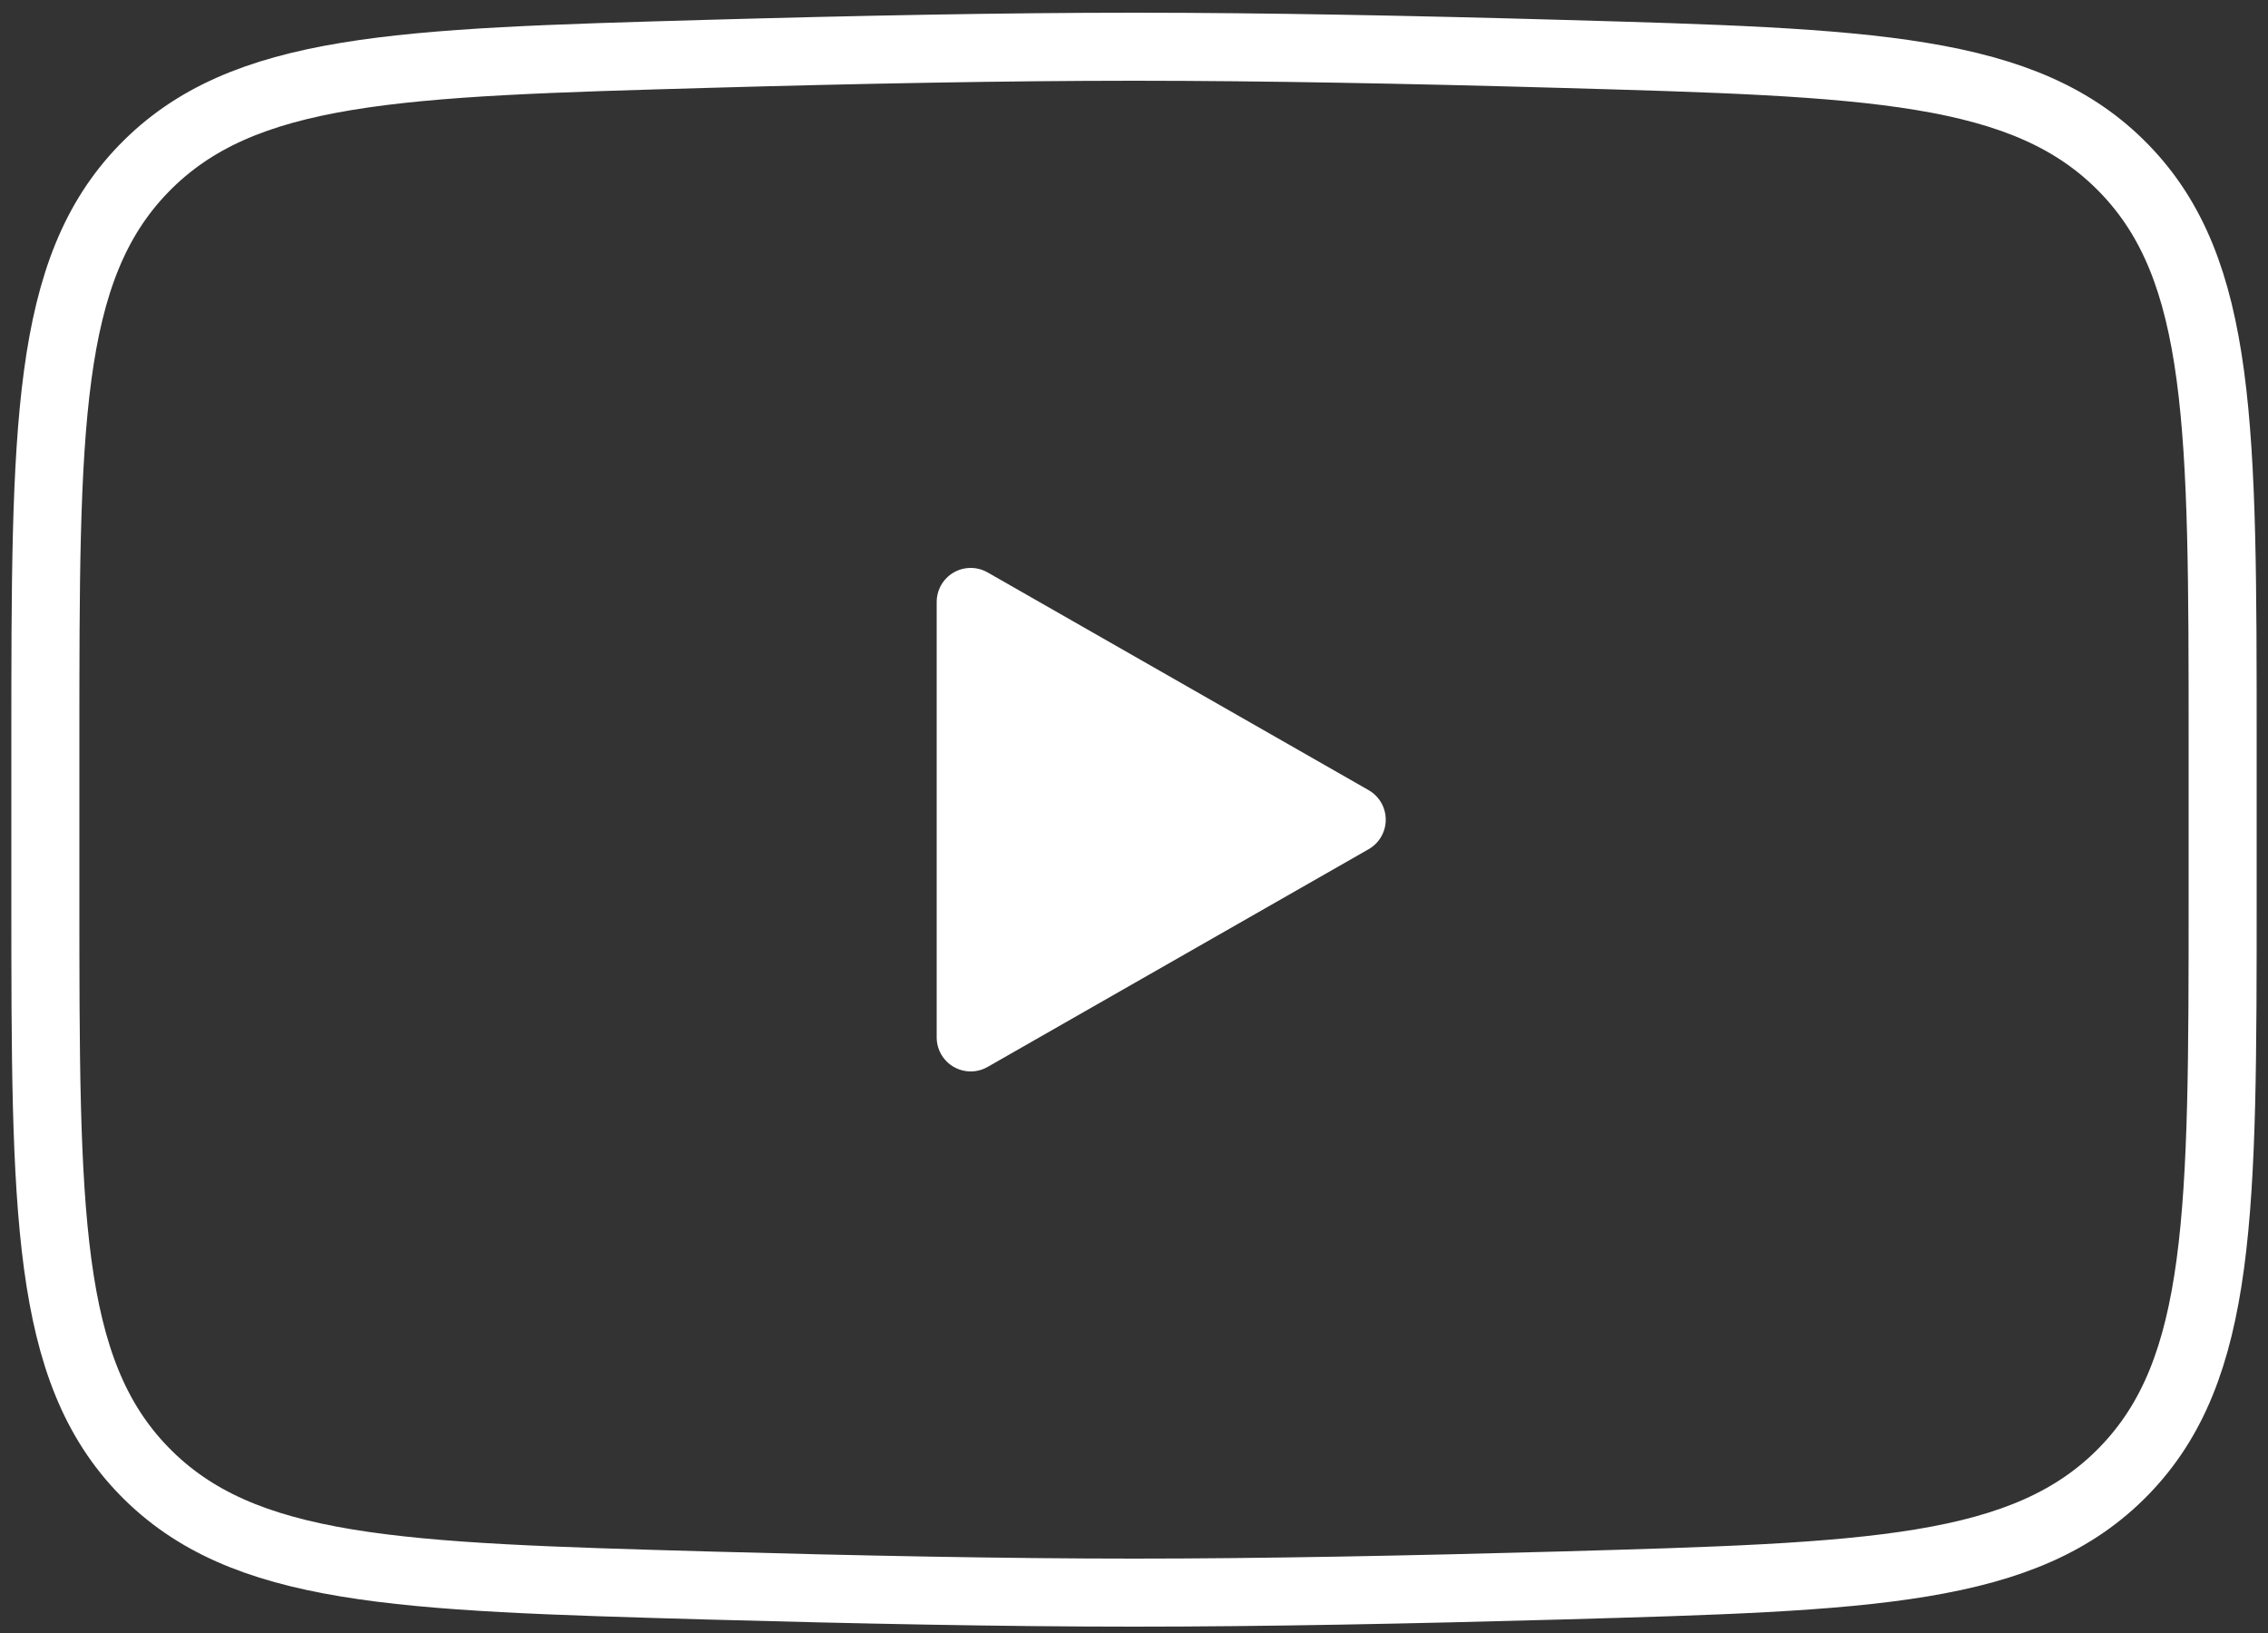 <svg width="50" height="36" viewBox="0 0 50 36" fill="none" xmlns="http://www.w3.org/2000/svg">
<rect x="0" y="0" width="50" height="36" fill="#333333" stroke="none"/>
<path d="M29.8 18.07L21.4 22.87V13.27L29.8 18.07Z" fill="white" stroke="white" stroke-width="1.5" stroke-linecap="round" stroke-linejoin="round"/>
<path d="M1 19.768V16.372C1 9.423 1 5.949 3.173 3.713C5.346 1.478 8.768 1.381 15.611 1.187C18.853 1.095 22.165 1.03 25 1.03C27.835 1.03 31.147 1.095 34.389 1.187C41.232 1.381 44.654 1.478 46.827 3.713C49 5.949 49 9.423 49 16.372V19.768C49 26.717 49 30.191 46.827 32.427C44.654 34.662 41.232 34.759 34.39 34.953C31.147 35.044 27.835 35.11 25 35.11C22.165 35.11 18.853 35.044 15.61 34.953C8.768 34.759 5.346 34.662 3.173 32.427C1 30.191 1 26.717 1 19.768Z" stroke="white" stroke-width="1.5"/>
</svg>
